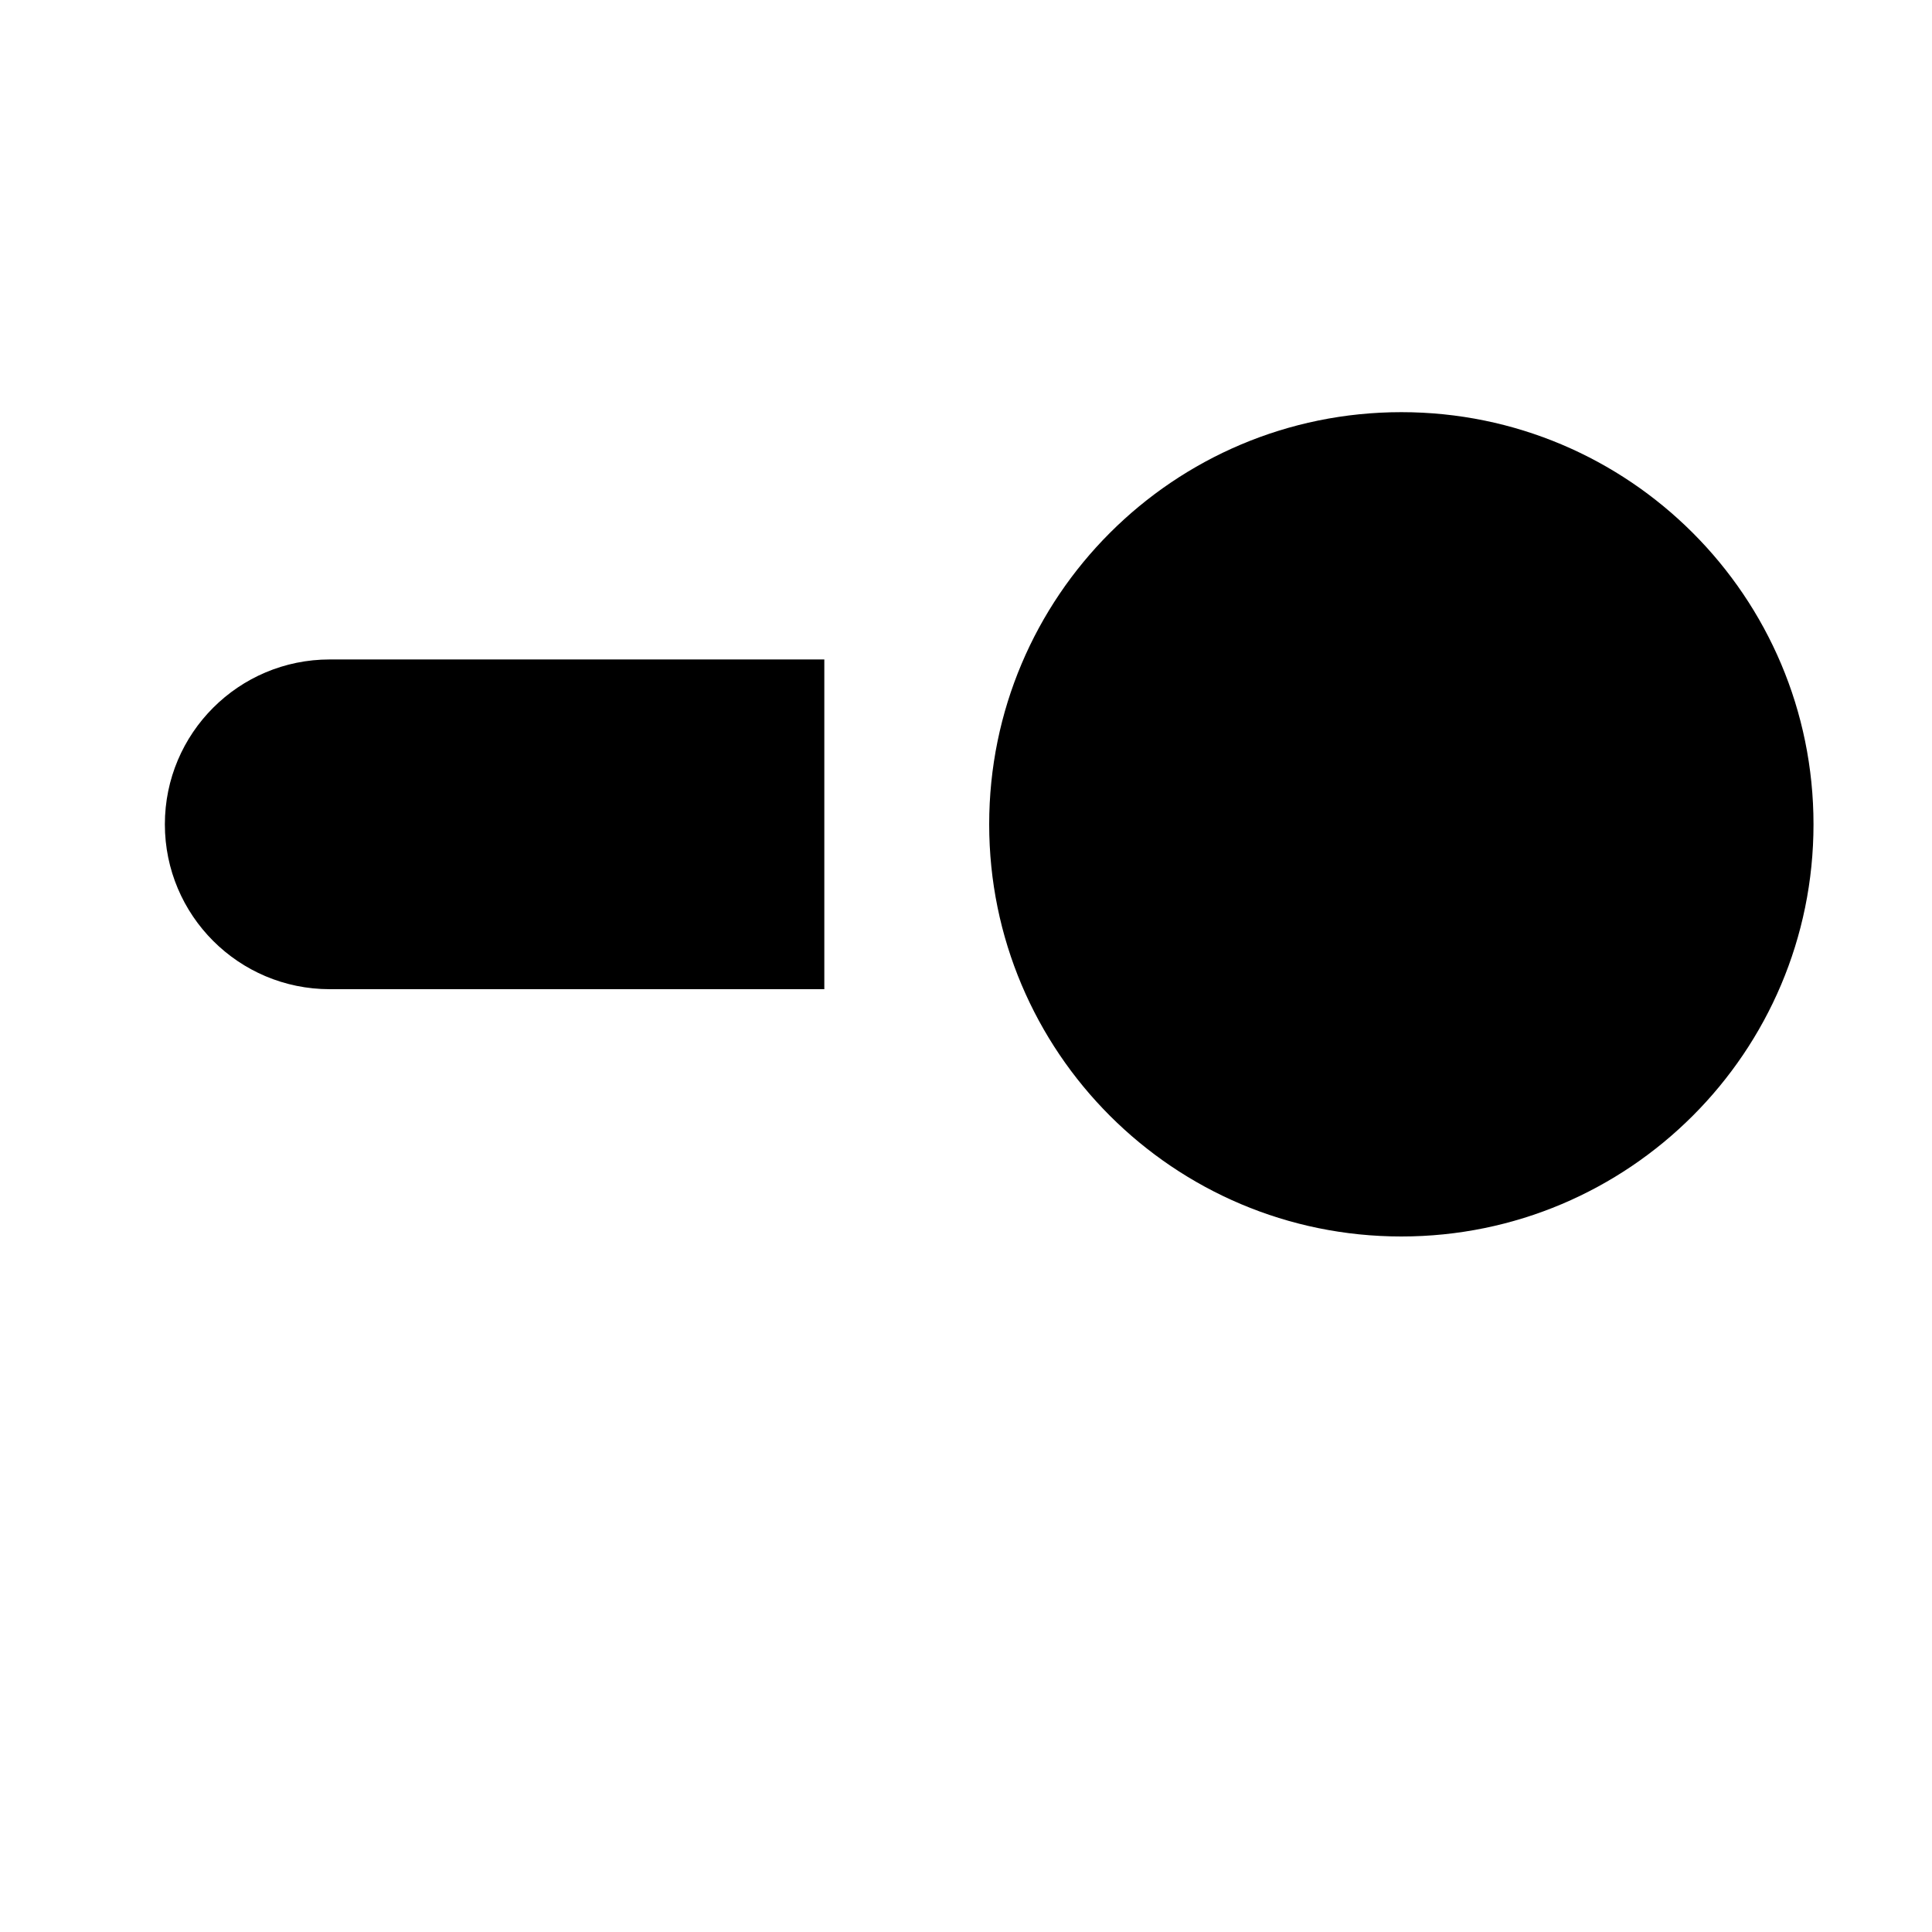 <svg width="24" height="24" viewBox="0 0 1000 1000">
  <path d="M725.333 640c117.824 0 213.333-95.509 213.333-213.333s-95.509-213.333-213.333-213.333c-117.824 0-213.333 95.509-213.333 213.333s95.509 213.333 213.333 213.333zM170.667 341.334c-47.125 0-85.333 38.208-85.333 85.333s38.208 85.333 85.333 85.333h256v-170.667h-256z" />
</svg>